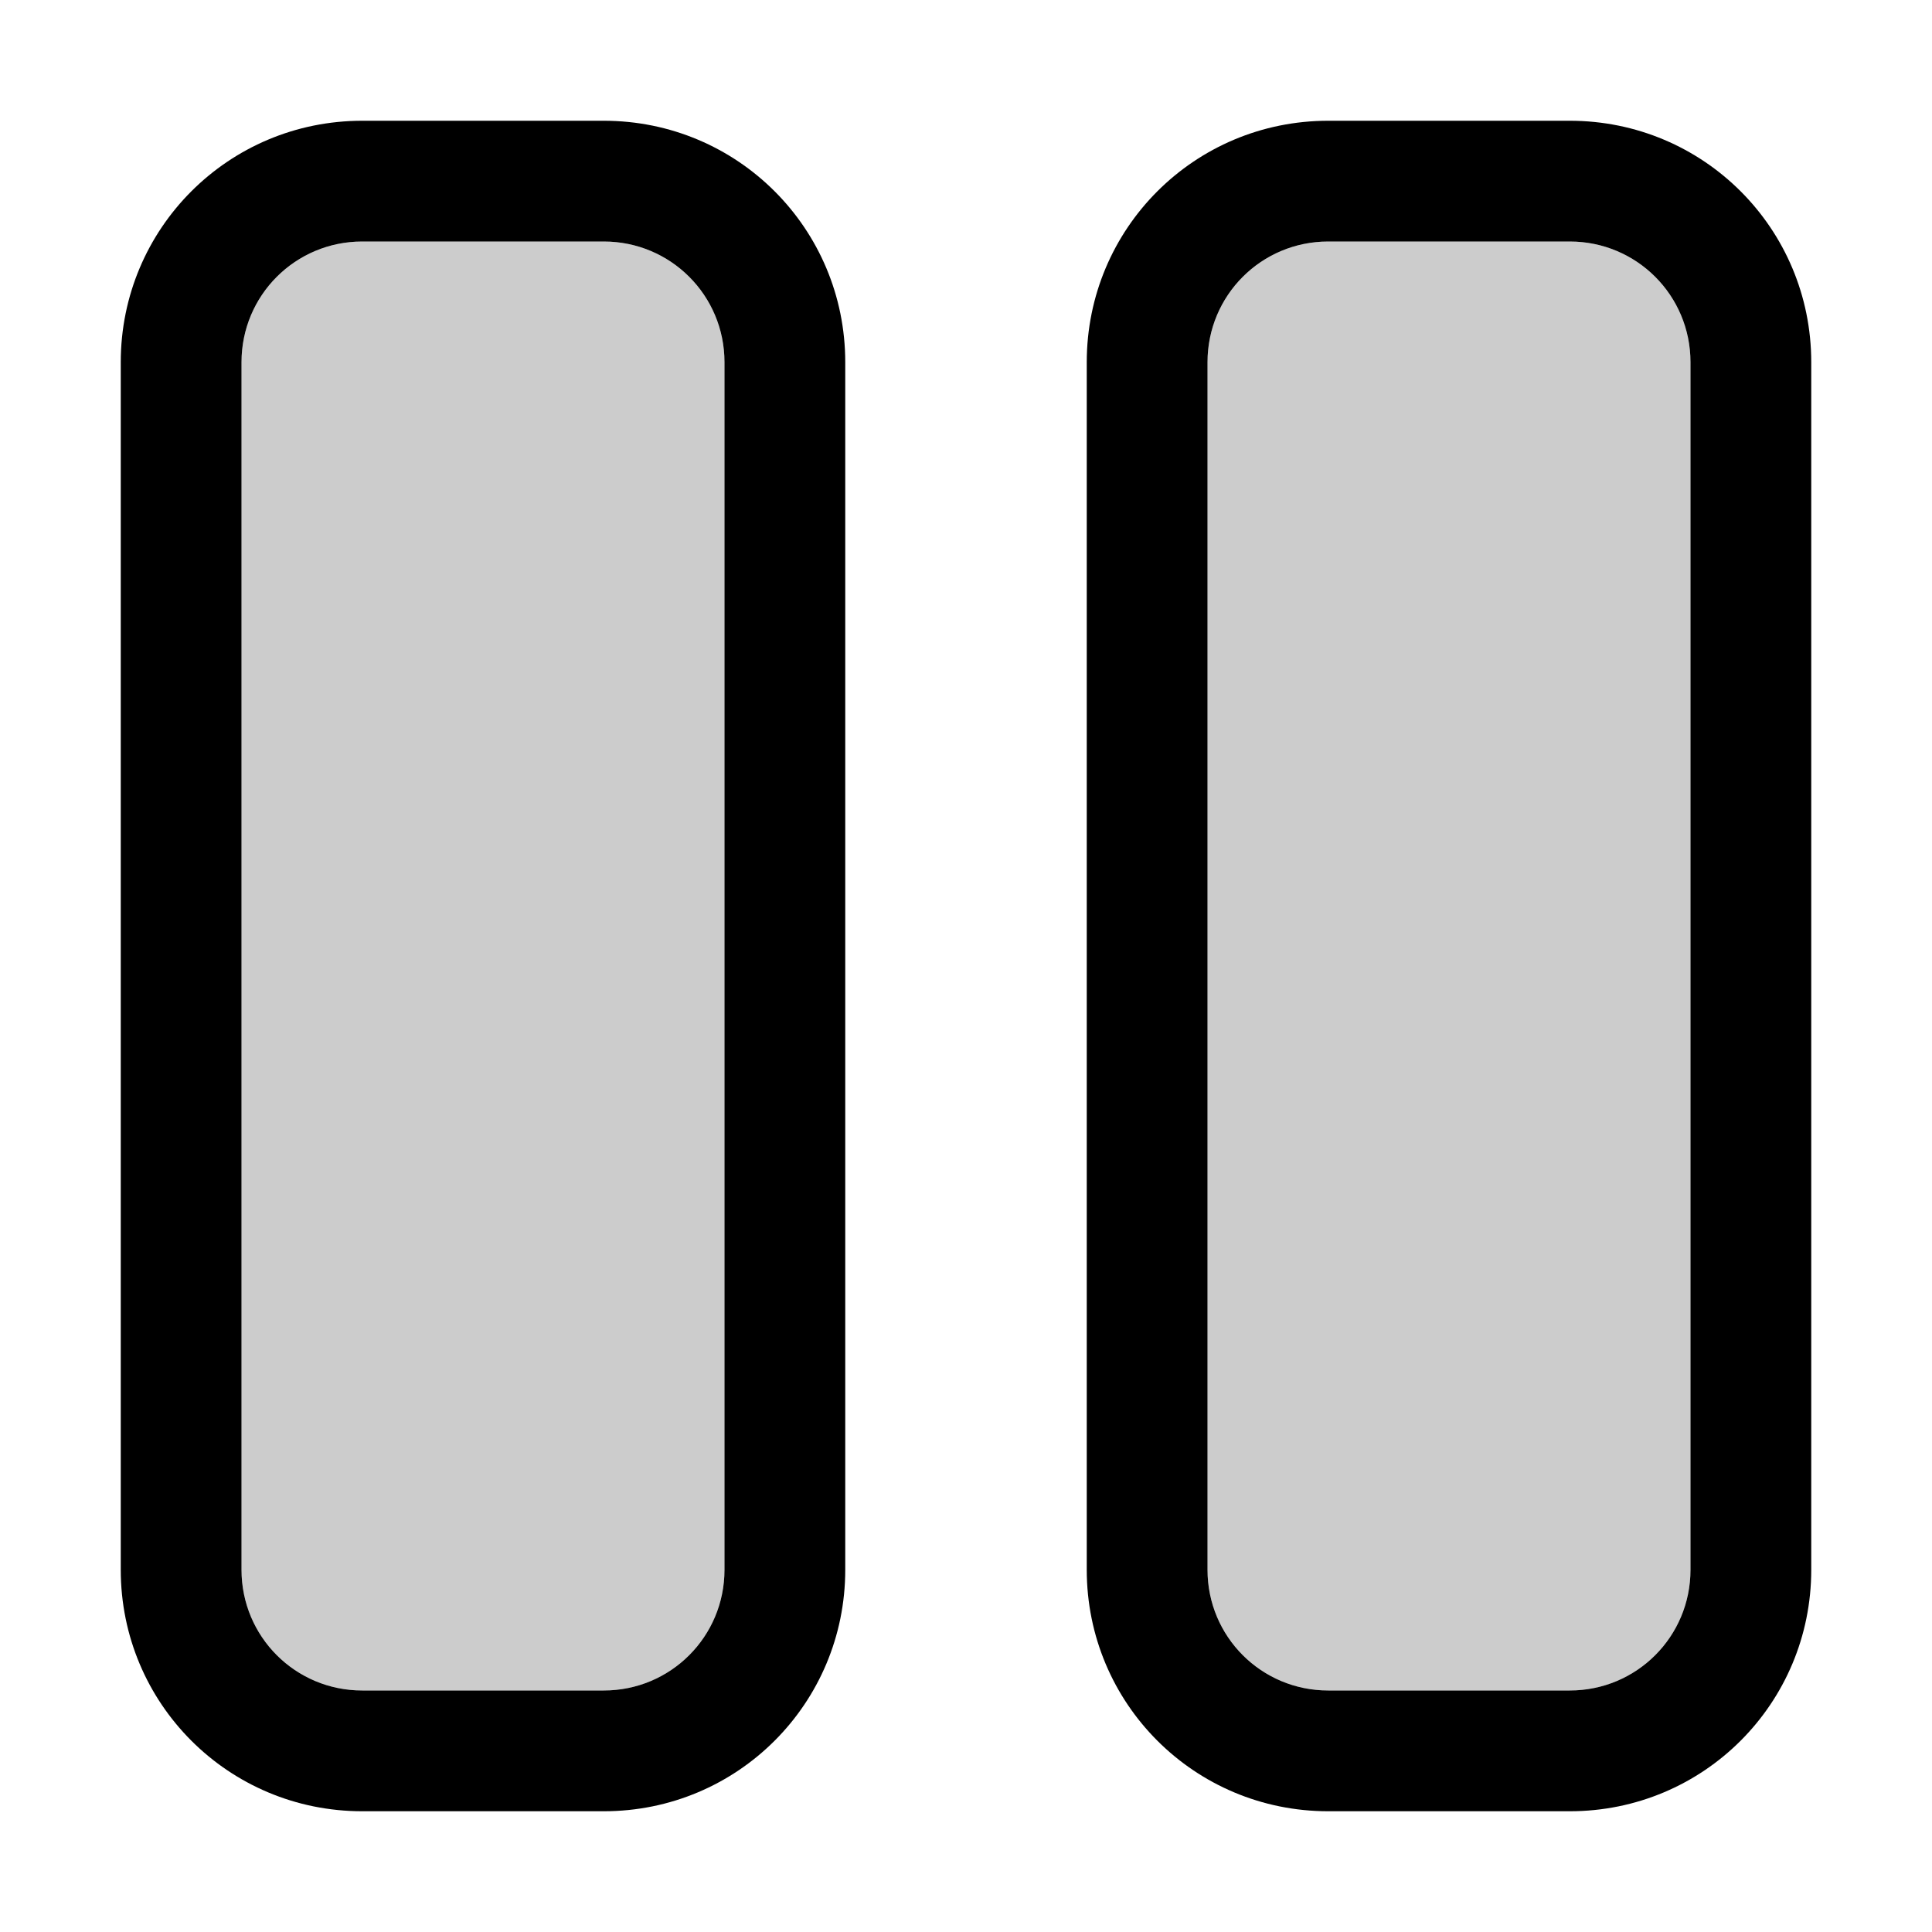 <?xml version="1.0" encoding="UTF-8" standalone="no"?>
<svg
   xmlns:dc="http://purl.org/dc/elements/1.1/"
   xmlns:cc="http://creativecommons.org/ns#"
   xmlns:rdf="http://www.w3.org/1999/02/22-rdf-syntax-ns#"
   xmlns:svg="http://www.w3.org/2000/svg"
   xmlns="http://www.w3.org/2000/svg"
   id="svg6"
   version="1.1"
   viewBox="0 0 16 16">
  <defs
     id="defs10" />
  <path
     id="path2"
     d="M 3 1 C 1.892 1 1 1.892 1 3 L 1 13 C 1 14.108 1.892 15 3 15 L 5 15 C 6.108 15 7 14.108 7 13 L 7 3 C 7 1.892 6.108 1 5 1 L 3 1 z M 11 1 C 9.892 1 9 1.892 9 3 L 9 13 C 9 14.108 9.892 15 11 15 L 13 15 C 14.108 15 15 14.108 15 13 L 15 3 C 15 1.892 14.108 1 13 1 L 11 1 z M 3 2 L 5 2 C 5.554 2 6 2.446 6 3 L 6 13 C 6 13.554 5.554 14 5 14 L 3 14 C 2.446 14 2 13.554 2 13 L 2 3 C 2 2.446 2.446 2 3 2 z M 11 2 L 13 2 C 13.554 2 14 2.446 14 3 L 14 13 C 14 13.554 13.554 14 13 14 L 11 14 C 10.446 14 10 13.554 10 13 L 10 3 C 10 2.446 10.446 2 11 2 z " />
  <path
     id="rect4"
     d="M 3 2 C 2.446 2 2 2.446 2 3 L 2 13 C 2 13.554 2.446 14 3 14 L 5 14 C 5.554 14 6 13.554 6 13 L 6 3 C 6 2.446 5.554 2 5 2 L 3 2 z M 11 2 C 10.446 2 10 2.446 10 3 L 10 13 C 10 13.554 10.446 14 11 14 L 13 14 C 13.554 14 14 13.554 14 13 L 14 3 C 14 2.446 13.554 2 13 2 L 11 2 z "
     style="opacity:0.2" />
</svg>
